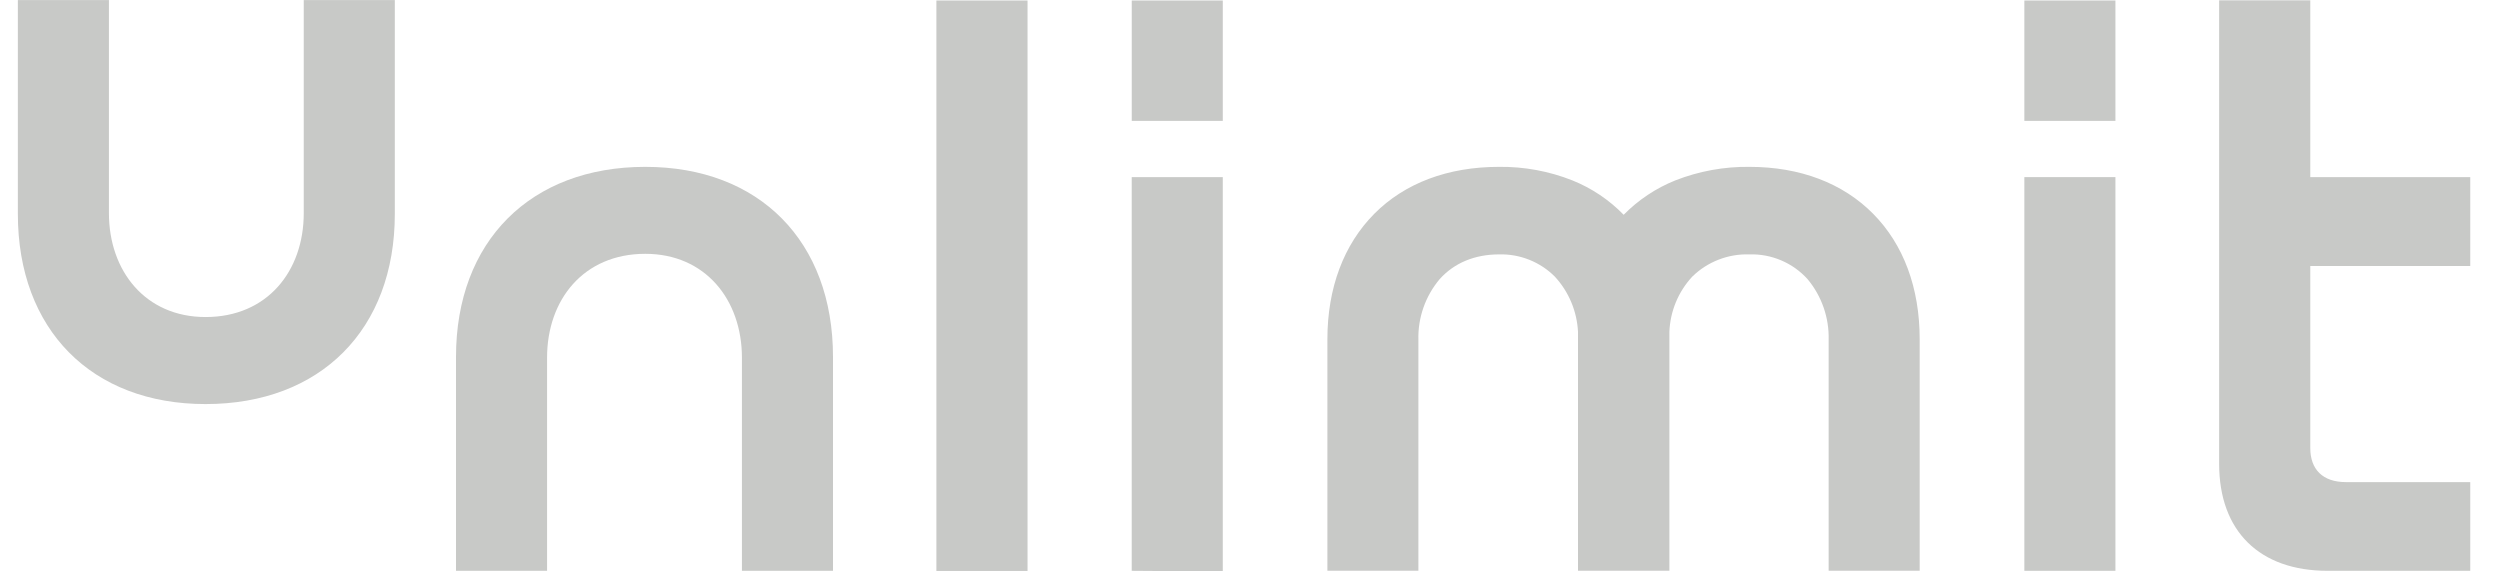<svg width="70" height="16" viewBox="0 0 70 16" fill="none" xmlns="http://www.w3.org/2000/svg">
<path d="M0.5 0.001H3.05V5.968C3.05 7.586 4.07 8.877 5.756 8.877C7.485 8.877 8.505 7.59 8.505 5.968V0.001H11.055V5.99C11.055 9.228 8.972 11.314 5.756 11.314C2.563 11.314 0.5 9.228 0.5 5.99V0.001Z" fill="#C8C9C7"/>
<path d="M64.688 7.448H69.167V4.959H64.688V0.01H62.136V12.989C62.136 14.874 63.268 15.983 65.175 15.983H69.167V13.499H65.685C65.037 13.499 64.688 13.144 64.688 12.545V7.448Z" fill="#C8C9C7"/>
<path d="M28.771 0.014H26.219V15.987H28.771V0.014Z" fill="#C8C9C7"/>
<path d="M48.984 4.672C50.401 4.672 51.6 5.127 52.45 5.988C53.301 6.849 53.751 8.062 53.751 9.498V15.98H51.202V9.518C51.219 8.896 51.008 8.29 50.609 7.813C50.404 7.587 50.152 7.408 49.87 7.289C49.589 7.17 49.285 7.113 48.98 7.123C48.686 7.114 48.393 7.164 48.119 7.271C47.844 7.378 47.594 7.539 47.384 7.745C46.992 8.167 46.765 8.716 46.743 9.291V15.98H44.184V9.29C44.155 8.715 43.926 8.168 43.535 7.745C43.331 7.54 43.087 7.38 42.818 7.273C42.55 7.166 42.262 7.115 41.973 7.123C41.294 7.123 40.719 7.362 40.313 7.813C39.911 8.289 39.698 8.896 39.715 9.518V15.98H37.167V9.498C37.167 8.062 37.626 6.846 38.48 5.986C39.333 5.127 40.542 4.672 41.97 4.672C42.674 4.663 43.374 4.792 44.029 5.052C44.569 5.269 45.057 5.597 45.463 6.014C45.873 5.597 46.366 5.269 46.909 5.051C47.57 4.792 48.274 4.663 48.984 4.672Z" fill="#C8C9C7"/>
<path d="M34.238 16.001V4.959H31.688V15.983L34.238 16.001Z" fill="#C8C9C7"/>
<path d="M31.689 3.385H34.238V0.014H31.689V3.385Z" fill="#C8C9C7"/>
<path d="M59.232 15.983H56.682V4.959H59.232V15.983Z" fill="#C8C9C7"/>
<path d="M59.232 3.385H56.682V0.014H59.232V3.385Z" fill="#C8C9C7"/>
<path d="M20.774 15.983H23.324V9.994C23.324 6.756 21.262 4.672 18.068 4.672C14.852 4.672 12.768 6.756 12.768 9.994V15.983H15.318V10.016C15.318 8.394 16.338 7.107 18.068 7.107C19.754 7.107 20.774 8.398 20.774 10.016V15.983Z" fill="#C8C9C7"/>
</svg>
